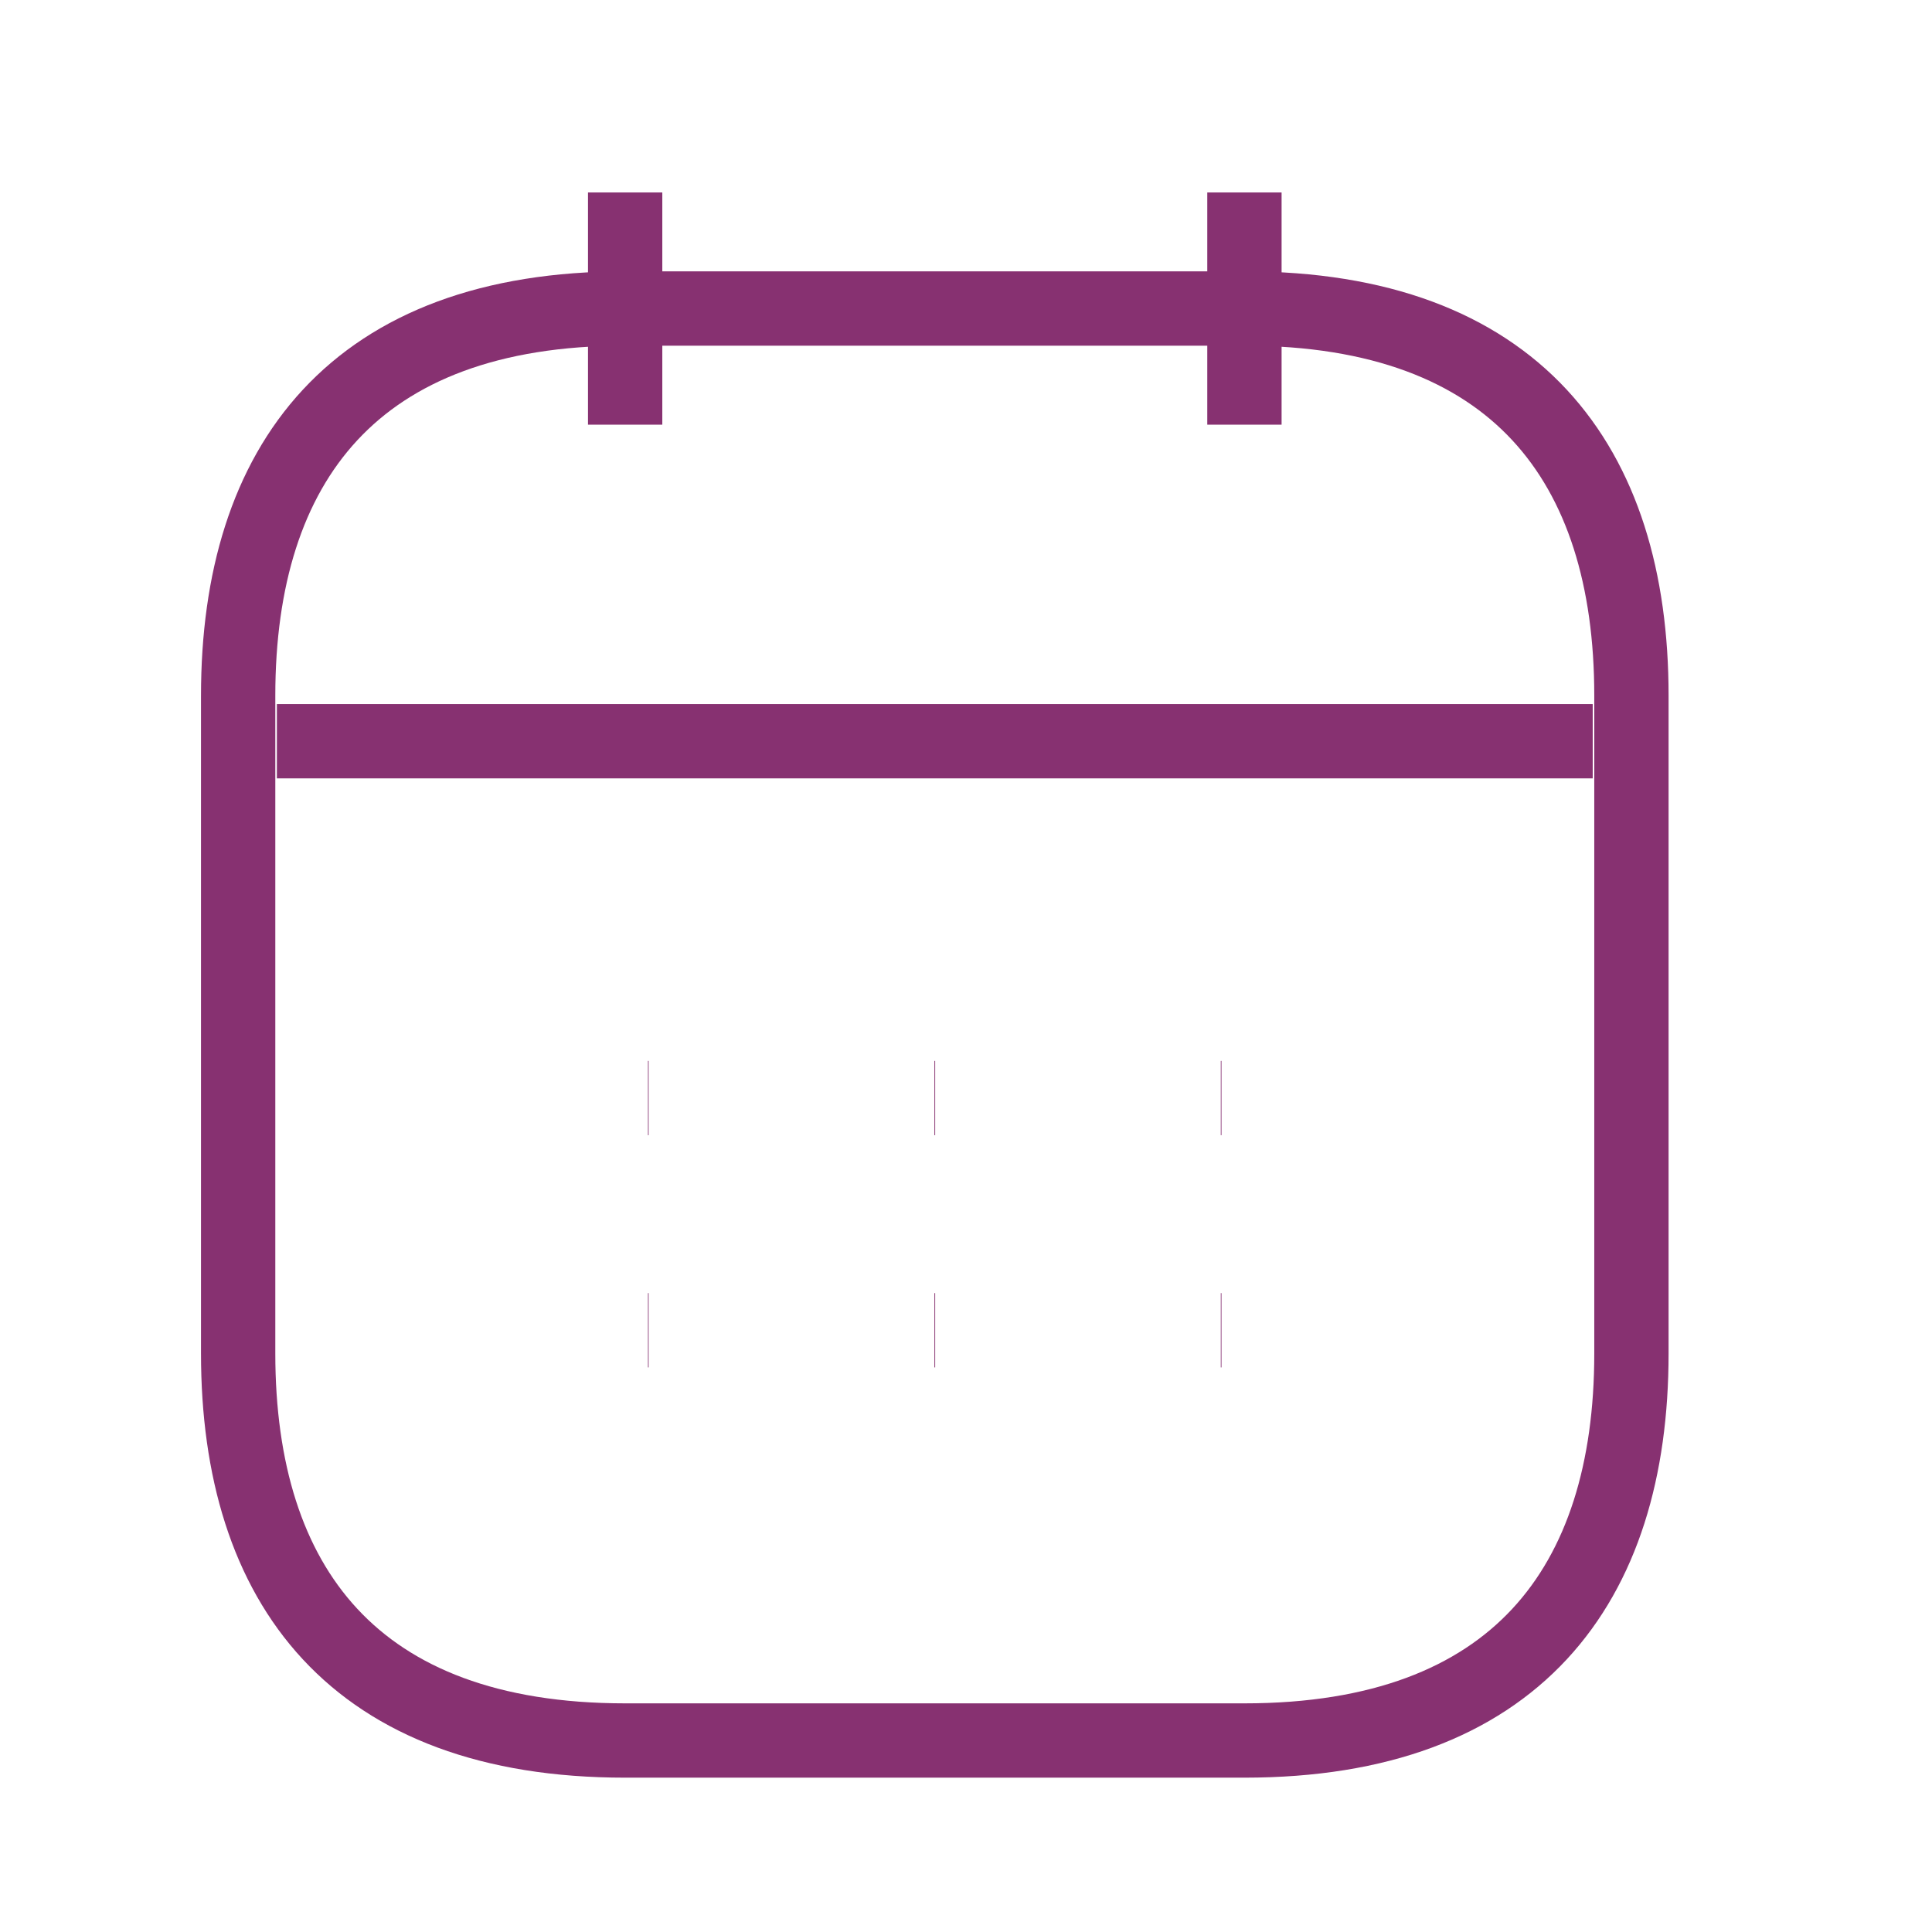 <svg width="26" height="26" viewBox="0 0 26 26" fill="none" xmlns="http://www.w3.org/2000/svg">
<path d="M8.413 2.59V5.715" stroke="#873171" strokeMiterlimit="10" strokeLinecap="round" strokeLinejoin="round"/>
<path d="M16.747 2.59V5.715" stroke="#873171" strokeMiterlimit="10" strokeLinecap="round" strokeLinejoin="round"/>
<path d="M3.726 9.975H21.434" stroke="#873171" strokeMiterlimit="10" strokeLinecap="round" strokeLinejoin="round"/>
<path d="M21.955 9.361V18.215C21.955 21.34 20.393 23.423 16.747 23.423H8.413C4.768 23.423 3.205 21.34 3.205 18.215V9.361C3.205 6.236 4.768 4.152 8.413 4.152H16.747C20.393 4.152 21.955 6.236 21.955 9.361Z" stroke="#873171" strokeMiterlimit="10" strokeLinecap="round" strokeLinejoin="round"/>
<path d="M16.429 14.777H16.438" stroke="#873171" strokeWidth="1.3" strokeLinecap="round" strokeLinejoin="round"/>
<path d="M16.429 17.902H16.438" stroke="#873171" strokeWidth="1.3" strokeLinecap="round" strokeLinejoin="round"/>
<path d="M12.575 14.777H12.585" stroke="#873171" strokeWidth="1.3" strokeLinecap="round" strokeLinejoin="round"/>
<path d="M12.575 17.902H12.585" stroke="#873171" strokeWidth="1.3" strokeLinecap="round" strokeLinejoin="round"/>
<path d="M8.72 14.777H8.729" stroke="#873171" strokeWidth="1.3" strokeLinecap="round" strokeLinejoin="round"/>
<path d="M8.72 17.902H8.729" stroke="#873171" strokeWidth="1.3" strokeLinecap="round" strokeLinejoin="round"/>
</svg>
